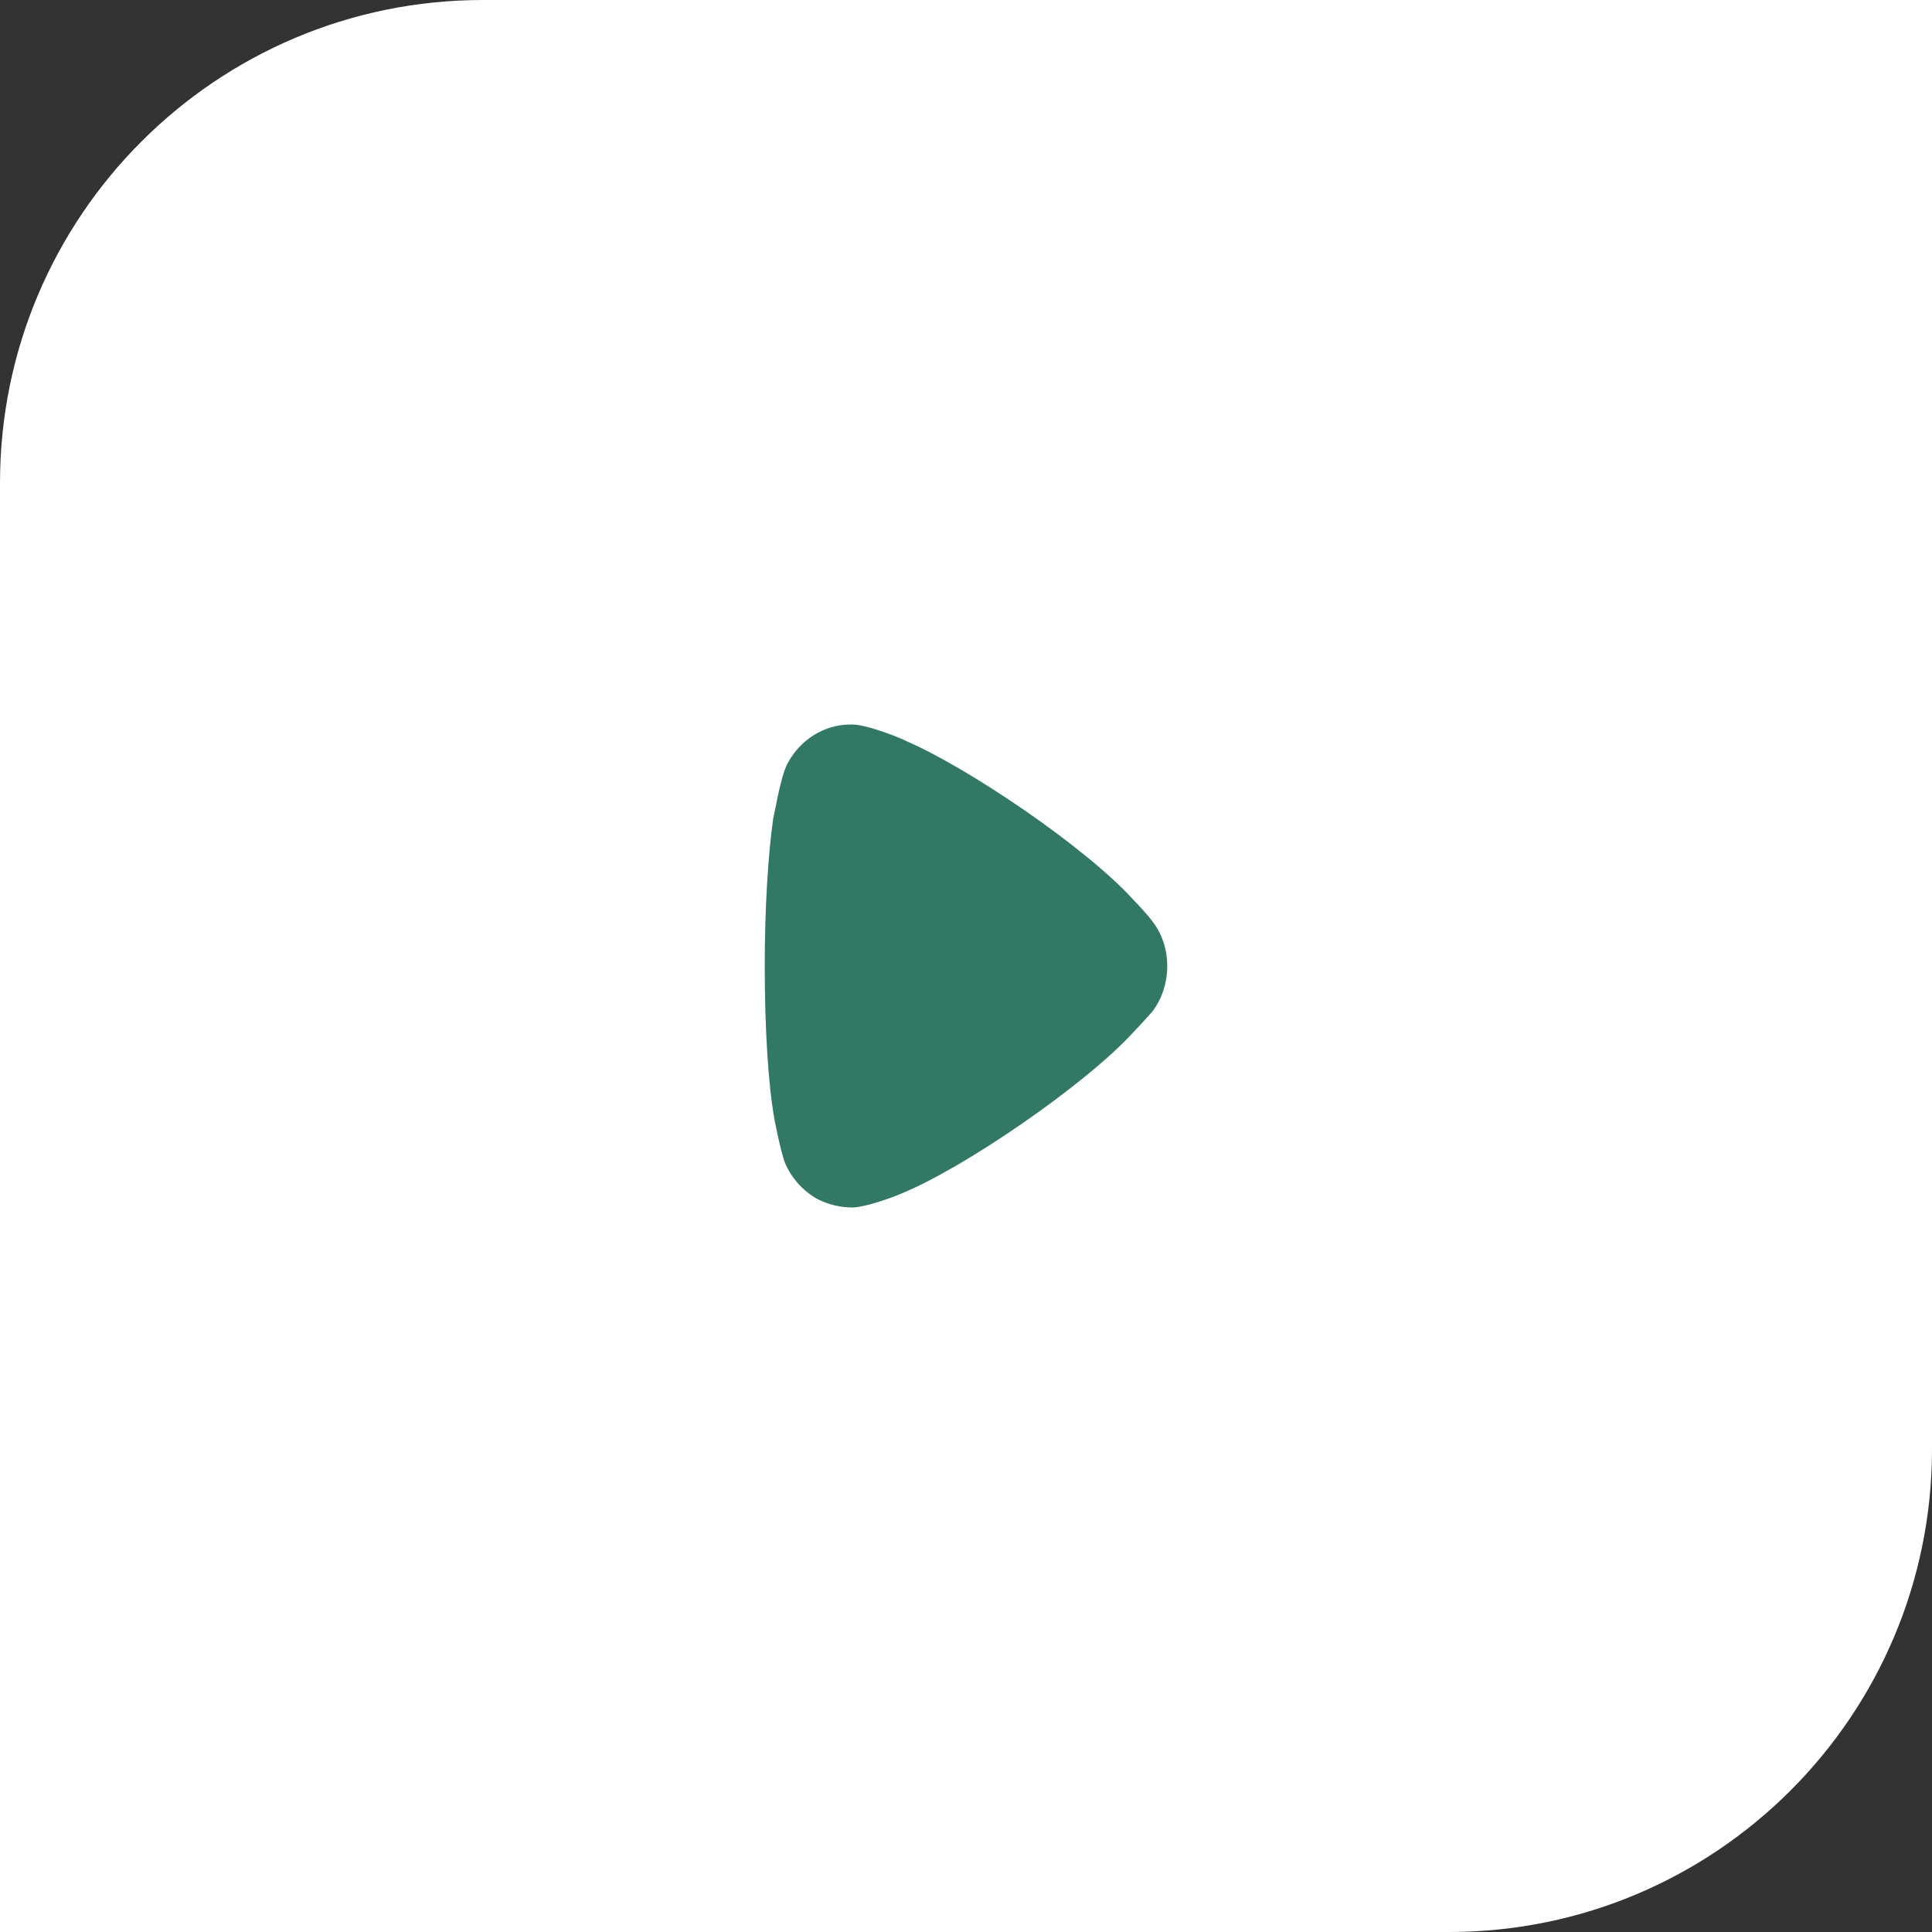 <svg width="48" height="48" viewBox="0 0 48 48" fill="none" xmlns="http://www.w3.org/2000/svg">
<rect x="0" y="0" width="48" height="48" fill="#333333" stroke="none"/>
<path d="M0 12C0 5.373 5.373 0 12 0H48V36C48 42.627 42.627 48 36 48H0V12Z" fill="white"/>
<path d="M28.631 25.131C28.574 25.189 28.361 25.437 28.162 25.641C26.997 26.924 23.958 29.024 22.367 29.665C22.125 29.768 21.514 29.986 21.188 30C20.875 30 20.577 29.928 20.293 29.782C19.938 29.578 19.654 29.257 19.498 28.878C19.398 28.615 19.242 27.828 19.242 27.814C19.086 26.953 19 25.554 19 24.008C19 22.535 19.086 21.193 19.213 20.319C19.228 20.305 19.384 19.327 19.554 18.992C19.867 18.38 20.478 18 21.131 18H21.188C21.614 18.015 22.509 18.395 22.509 18.409C24.014 19.051 26.983 21.048 28.177 22.375C28.177 22.375 28.513 22.716 28.659 22.929C28.887 23.235 29 23.614 29 23.993C29 24.416 28.872 24.81 28.631 25.131Z" fill="#317865"/>
</svg>
